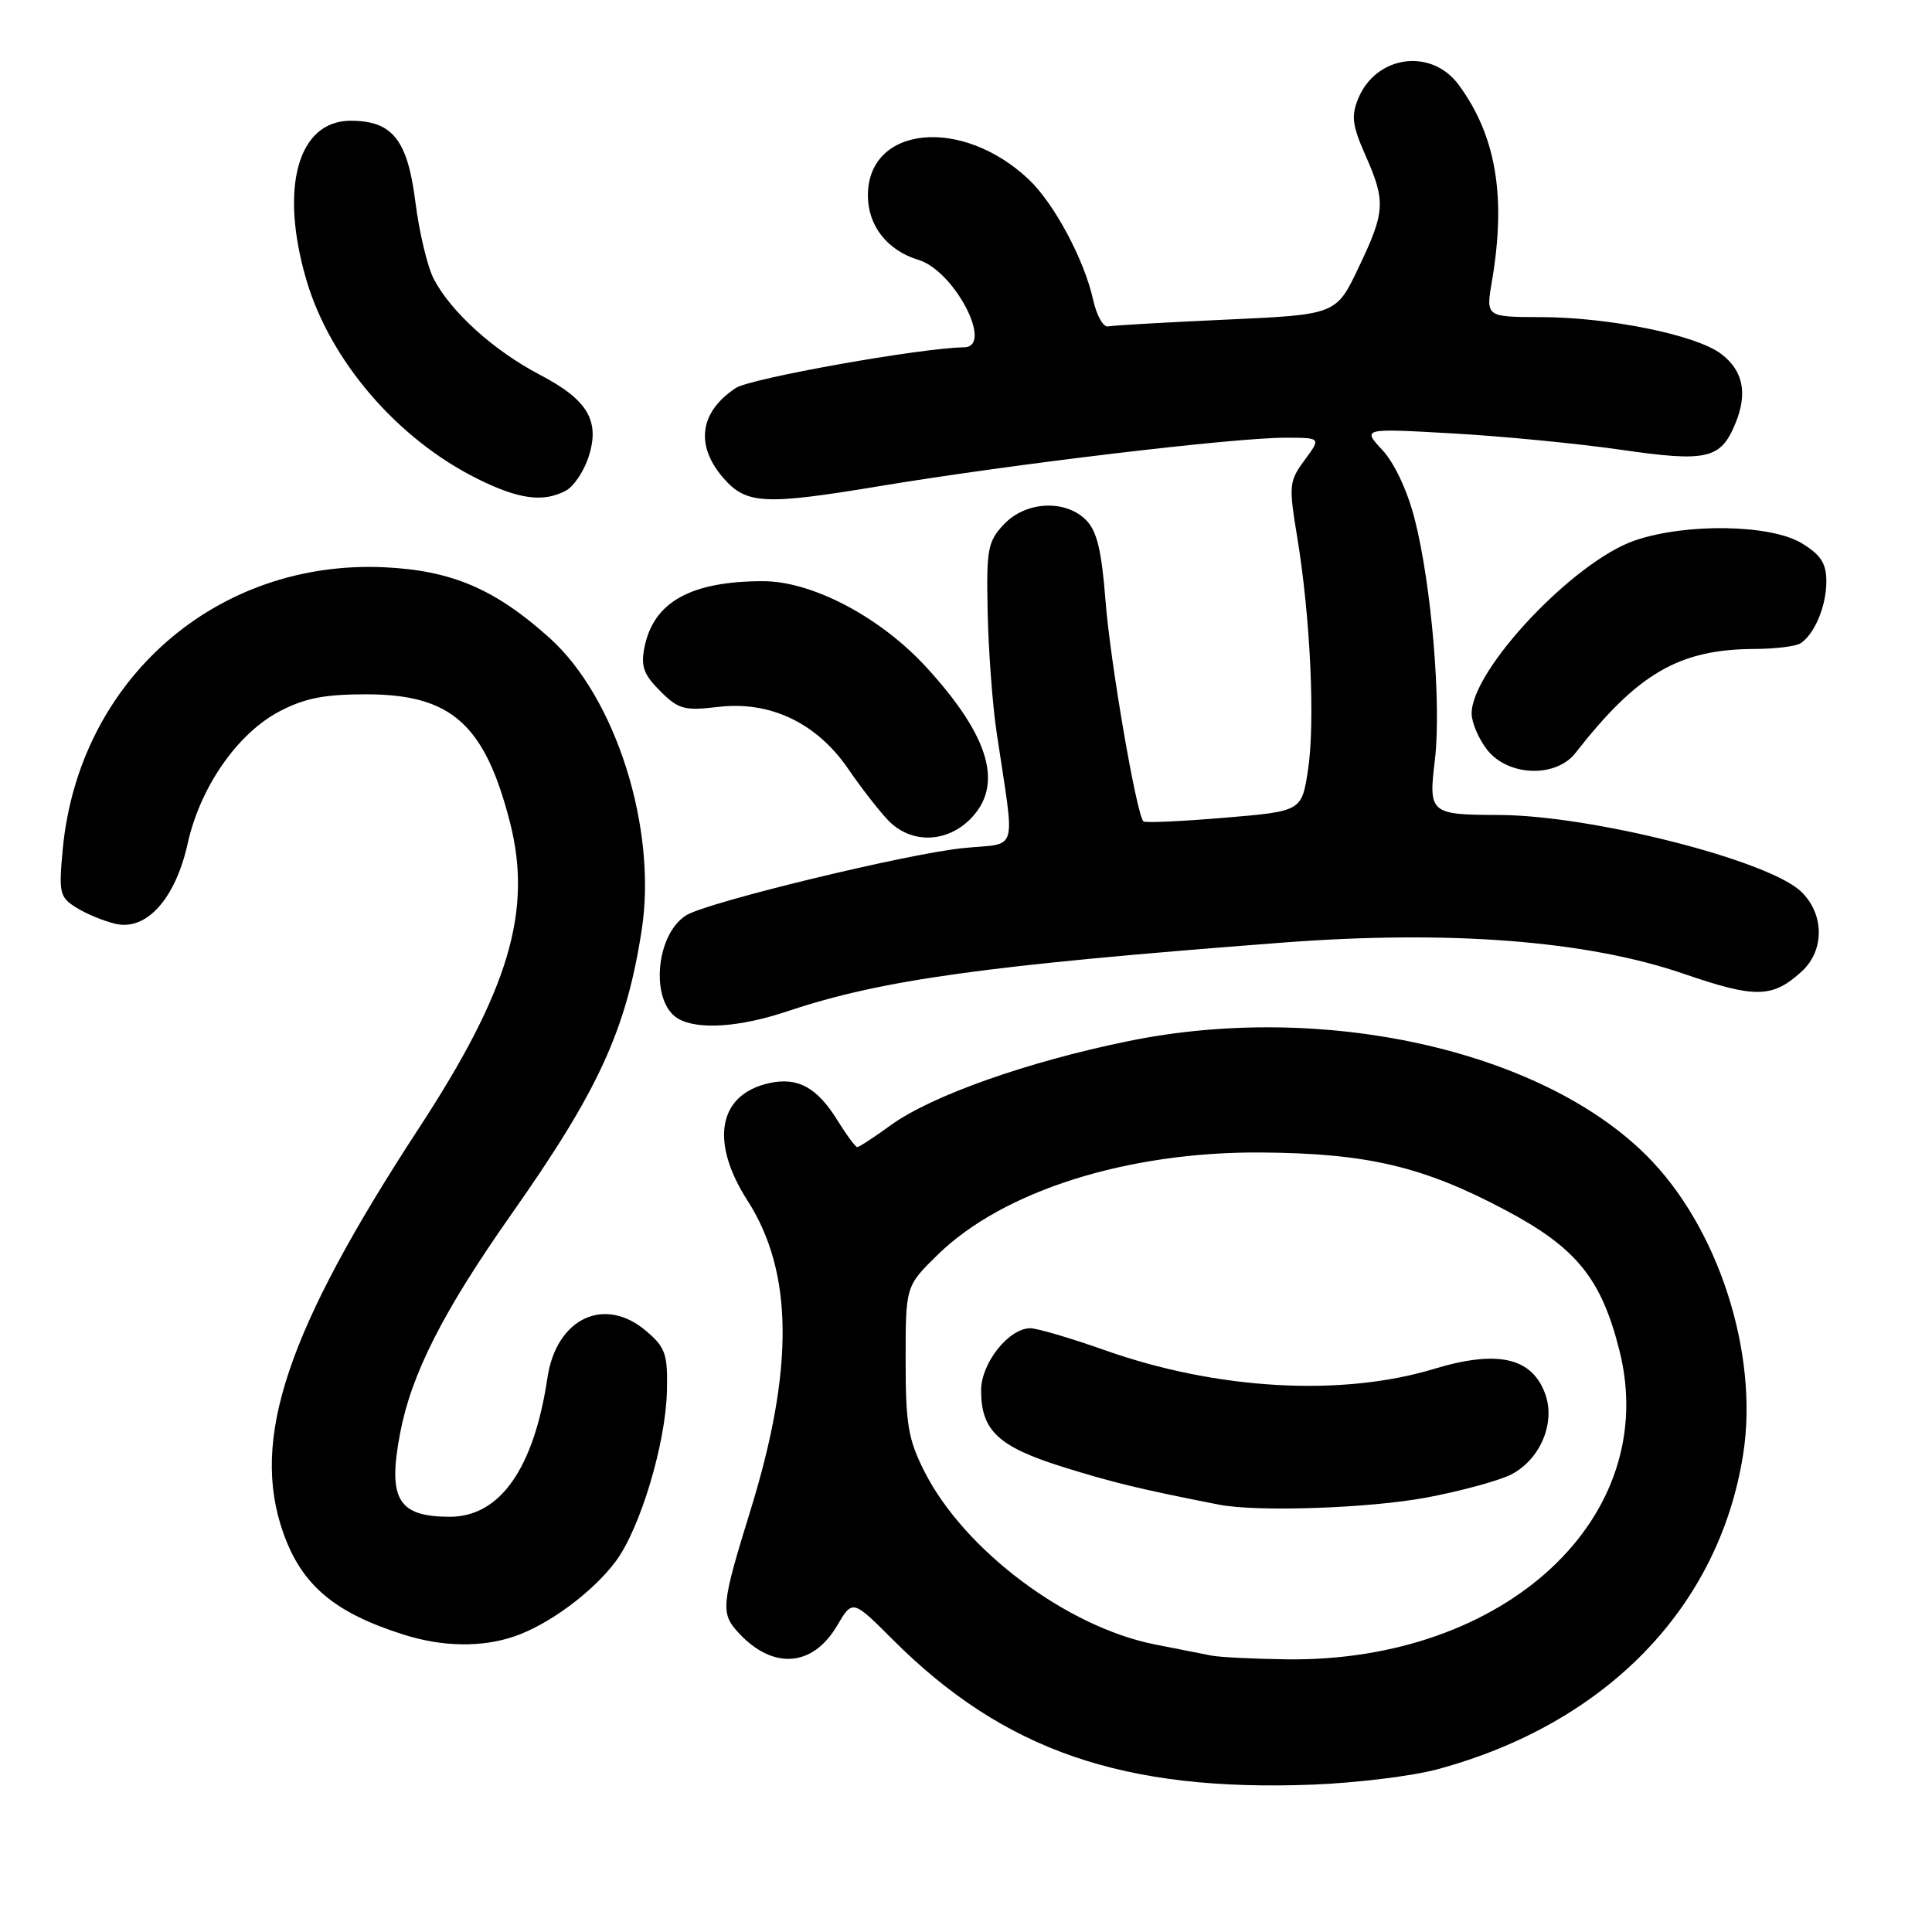 <?xml version="1.0" encoding="UTF-8" standalone="no"?>
<!DOCTYPE svg PUBLIC "-//W3C//DTD SVG 1.1//EN" "http://www.w3.org/Graphics/SVG/1.1/DTD/svg11.dtd" >
<svg xmlns="http://www.w3.org/2000/svg" xmlns:xlink="http://www.w3.org/1999/xlink" version="1.1" viewBox="0 0 256 256">
 <g >
 <path fill="currentColor"
d=" M 190.50 234.43 C 212.82 228.39 227.76 213.00 230.97 192.75 C 233.10 179.33 227.66 162.53 218.13 153.07 C 204.03 139.06 175.14 132.70 149.48 137.96 C 136.12 140.69 123.42 145.19 118.05 149.08 C 115.83 150.69 113.83 152.00 113.59 152.00 C 113.36 152.00 112.19 150.42 110.99 148.49 C 108.28 144.09 105.71 142.68 101.93 143.52 C 95.18 145.00 94.02 151.24 99.04 159.07 C 105.11 168.52 105.25 181.29 99.48 200.00 C 95.51 212.86 95.43 213.77 97.97 216.47 C 102.49 221.28 107.71 220.86 110.91 215.42 C 112.97 211.93 112.97 211.93 118.30 217.26 C 133.02 231.98 148.87 237.44 174.00 236.47 C 179.78 236.24 187.20 235.33 190.50 234.43 Z  M 68.10 216.85 C 72.68 215.31 78.62 210.91 81.62 206.84 C 84.85 202.47 88.21 191.26 88.37 184.33 C 88.49 179.47 88.18 178.55 85.69 176.42 C 80.14 171.64 73.73 174.63 72.54 182.56 C 70.74 194.62 66.23 201.01 59.56 200.98 C 52.73 200.96 51.36 198.65 53.01 189.94 C 54.51 182.04 58.71 173.77 67.77 160.88 C 79.33 144.45 82.98 136.49 85.03 123.23 C 87.10 109.82 81.62 92.44 72.82 84.53 C 65.62 78.06 59.89 75.60 51.00 75.17 C 28.68 74.10 10.41 90.10 8.31 112.57 C 7.77 118.34 7.90 118.88 10.12 120.27 C 11.43 121.09 13.76 122.05 15.30 122.41 C 19.41 123.37 23.24 119.11 24.87 111.76 C 26.52 104.32 31.43 97.23 36.98 94.29 C 40.34 92.52 42.93 92.00 48.51 92.00 C 59.80 92.00 64.24 95.95 67.58 108.99 C 70.57 120.69 67.43 131.25 55.50 149.50 C 37.98 176.31 33.16 190.70 37.53 203.10 C 39.99 210.05 44.29 213.69 53.50 216.60 C 58.61 218.22 63.79 218.31 68.10 216.85 Z  M 104.34 134.00 C 116.82 129.82 130.52 127.92 169.82 124.91 C 192.02 123.21 210.24 124.62 223.07 129.02 C 232.63 132.31 234.87 132.26 238.75 128.71 C 241.80 125.92 241.74 121.04 238.61 118.10 C 234.18 113.94 210.77 108.02 198.62 107.99 C 189.47 107.96 189.27 107.79 190.13 100.68 C 191.01 93.33 189.68 77.43 187.44 68.73 C 186.49 65.03 184.76 61.33 183.17 59.63 C 180.50 56.75 180.50 56.75 192.50 57.43 C 199.10 57.80 209.11 58.78 214.74 59.59 C 226.18 61.25 228.00 60.84 229.94 56.13 C 231.61 52.11 230.97 49.05 228.00 46.85 C 224.65 44.36 213.19 42.04 204.19 42.02 C 196.88 42.00 196.88 42.00 197.69 37.25 C 199.60 26.04 198.24 17.98 193.29 11.25 C 189.67 6.33 182.36 7.31 179.98 13.04 C 179.02 15.36 179.18 16.61 180.91 20.54 C 183.64 26.70 183.56 28.04 180.02 35.45 C 177.05 41.69 177.05 41.69 162.51 42.35 C 154.52 42.71 147.46 43.12 146.83 43.25 C 146.19 43.39 145.31 41.81 144.85 39.75 C 143.70 34.47 139.70 26.99 136.34 23.80 C 127.49 15.41 115.00 16.64 115.00 25.90 C 115.00 29.91 117.57 33.19 121.71 34.44 C 126.46 35.88 131.72 45.96 127.75 46.02 C 122.09 46.09 99.47 50.12 97.52 51.40 C 92.69 54.56 92.08 59.03 95.87 63.36 C 98.90 66.83 101.29 66.95 116.64 64.40 C 134.12 61.50 163.47 58.00 170.28 58.00 C 175.06 58.00 175.06 58.00 172.88 60.95 C 170.81 63.75 170.75 64.29 171.88 71.13 C 173.63 81.71 174.28 95.71 173.32 102.00 C 172.48 107.50 172.48 107.50 162.18 108.36 C 156.52 108.84 151.72 109.05 151.51 108.84 C 150.59 107.93 147.11 87.69 146.49 79.65 C 145.97 72.92 145.35 70.35 143.90 68.90 C 141.14 66.14 135.89 66.42 133.01 69.49 C 130.87 71.77 130.69 72.76 130.87 81.23 C 130.99 86.32 131.51 93.41 132.05 96.99 C 134.51 113.58 135.08 111.61 127.60 112.38 C 120.13 113.14 93.67 119.56 90.93 121.28 C 86.83 123.84 86.13 132.80 89.86 134.98 C 92.45 136.49 98.01 136.12 104.34 134.00 Z  M 128.55 108.55 C 133.02 104.07 131.17 97.63 122.79 88.46 C 116.69 81.78 107.62 77.00 101.09 77.01 C 91.53 77.02 86.60 79.77 85.40 85.75 C 84.89 88.28 85.28 89.37 87.47 91.56 C 89.90 93.99 90.67 94.20 95.17 93.67 C 102.06 92.85 108.22 95.79 112.40 101.89 C 114.10 104.38 116.49 107.45 117.70 108.71 C 120.68 111.80 125.36 111.73 128.55 108.55 Z  M 208.76 99.77 C 217.01 89.21 222.49 86.03 232.50 85.99 C 235.25 85.98 238.00 85.64 238.60 85.23 C 240.46 83.99 242.00 80.29 242.00 77.05 C 242.00 74.65 241.28 73.53 238.75 71.99 C 234.64 69.48 223.44 69.29 216.64 71.61 C 208.56 74.36 195.00 88.73 195.00 94.54 C 195.00 95.74 195.93 97.92 197.07 99.37 C 199.84 102.88 206.16 103.10 208.76 99.77 Z  M 74.99 65.01 C 76.01 64.46 77.34 62.49 77.96 60.63 C 79.56 55.79 77.92 52.99 71.50 49.64 C 65.40 46.44 59.73 41.31 57.47 36.95 C 56.63 35.32 55.54 30.74 55.04 26.76 C 54.00 18.51 52.00 16.00 46.46 16.00 C 39.48 16.00 37.01 24.84 40.59 37.07 C 43.72 47.78 52.62 58.14 63.22 63.42 C 68.73 66.17 71.99 66.61 74.99 65.01 Z  M 160.50 219.37 C 159.40 219.16 156.03 218.49 153.00 217.89 C 141.33 215.57 127.77 205.39 122.51 195.02 C 120.34 190.73 120.00 188.75 120.00 180.24 C 120.00 170.42 120.00 170.42 124.25 166.26 C 132.90 157.80 149.37 152.59 167.08 152.71 C 181.16 152.81 188.57 154.56 199.43 160.32 C 208.87 165.32 212.17 169.37 214.58 178.93 C 220.16 201.03 199.48 220.24 170.50 219.87 C 166.10 219.81 161.60 219.59 160.50 219.37 Z  M 189.09 198.42 C 193.65 197.56 198.69 196.18 200.27 195.36 C 204.06 193.40 206.11 188.60 204.78 184.80 C 203.06 179.88 198.48 178.82 190.00 181.39 C 177.77 185.09 161.30 184.17 146.49 178.94 C 141.91 177.32 137.43 176.00 136.53 176.00 C 133.67 176.00 130.00 180.62 130.00 184.23 C 130.00 189.55 132.27 191.69 140.78 194.36 C 147.47 196.45 150.96 197.30 161.50 199.37 C 166.55 200.37 181.56 199.85 189.09 198.42 Z "/>
</g>
</svg>